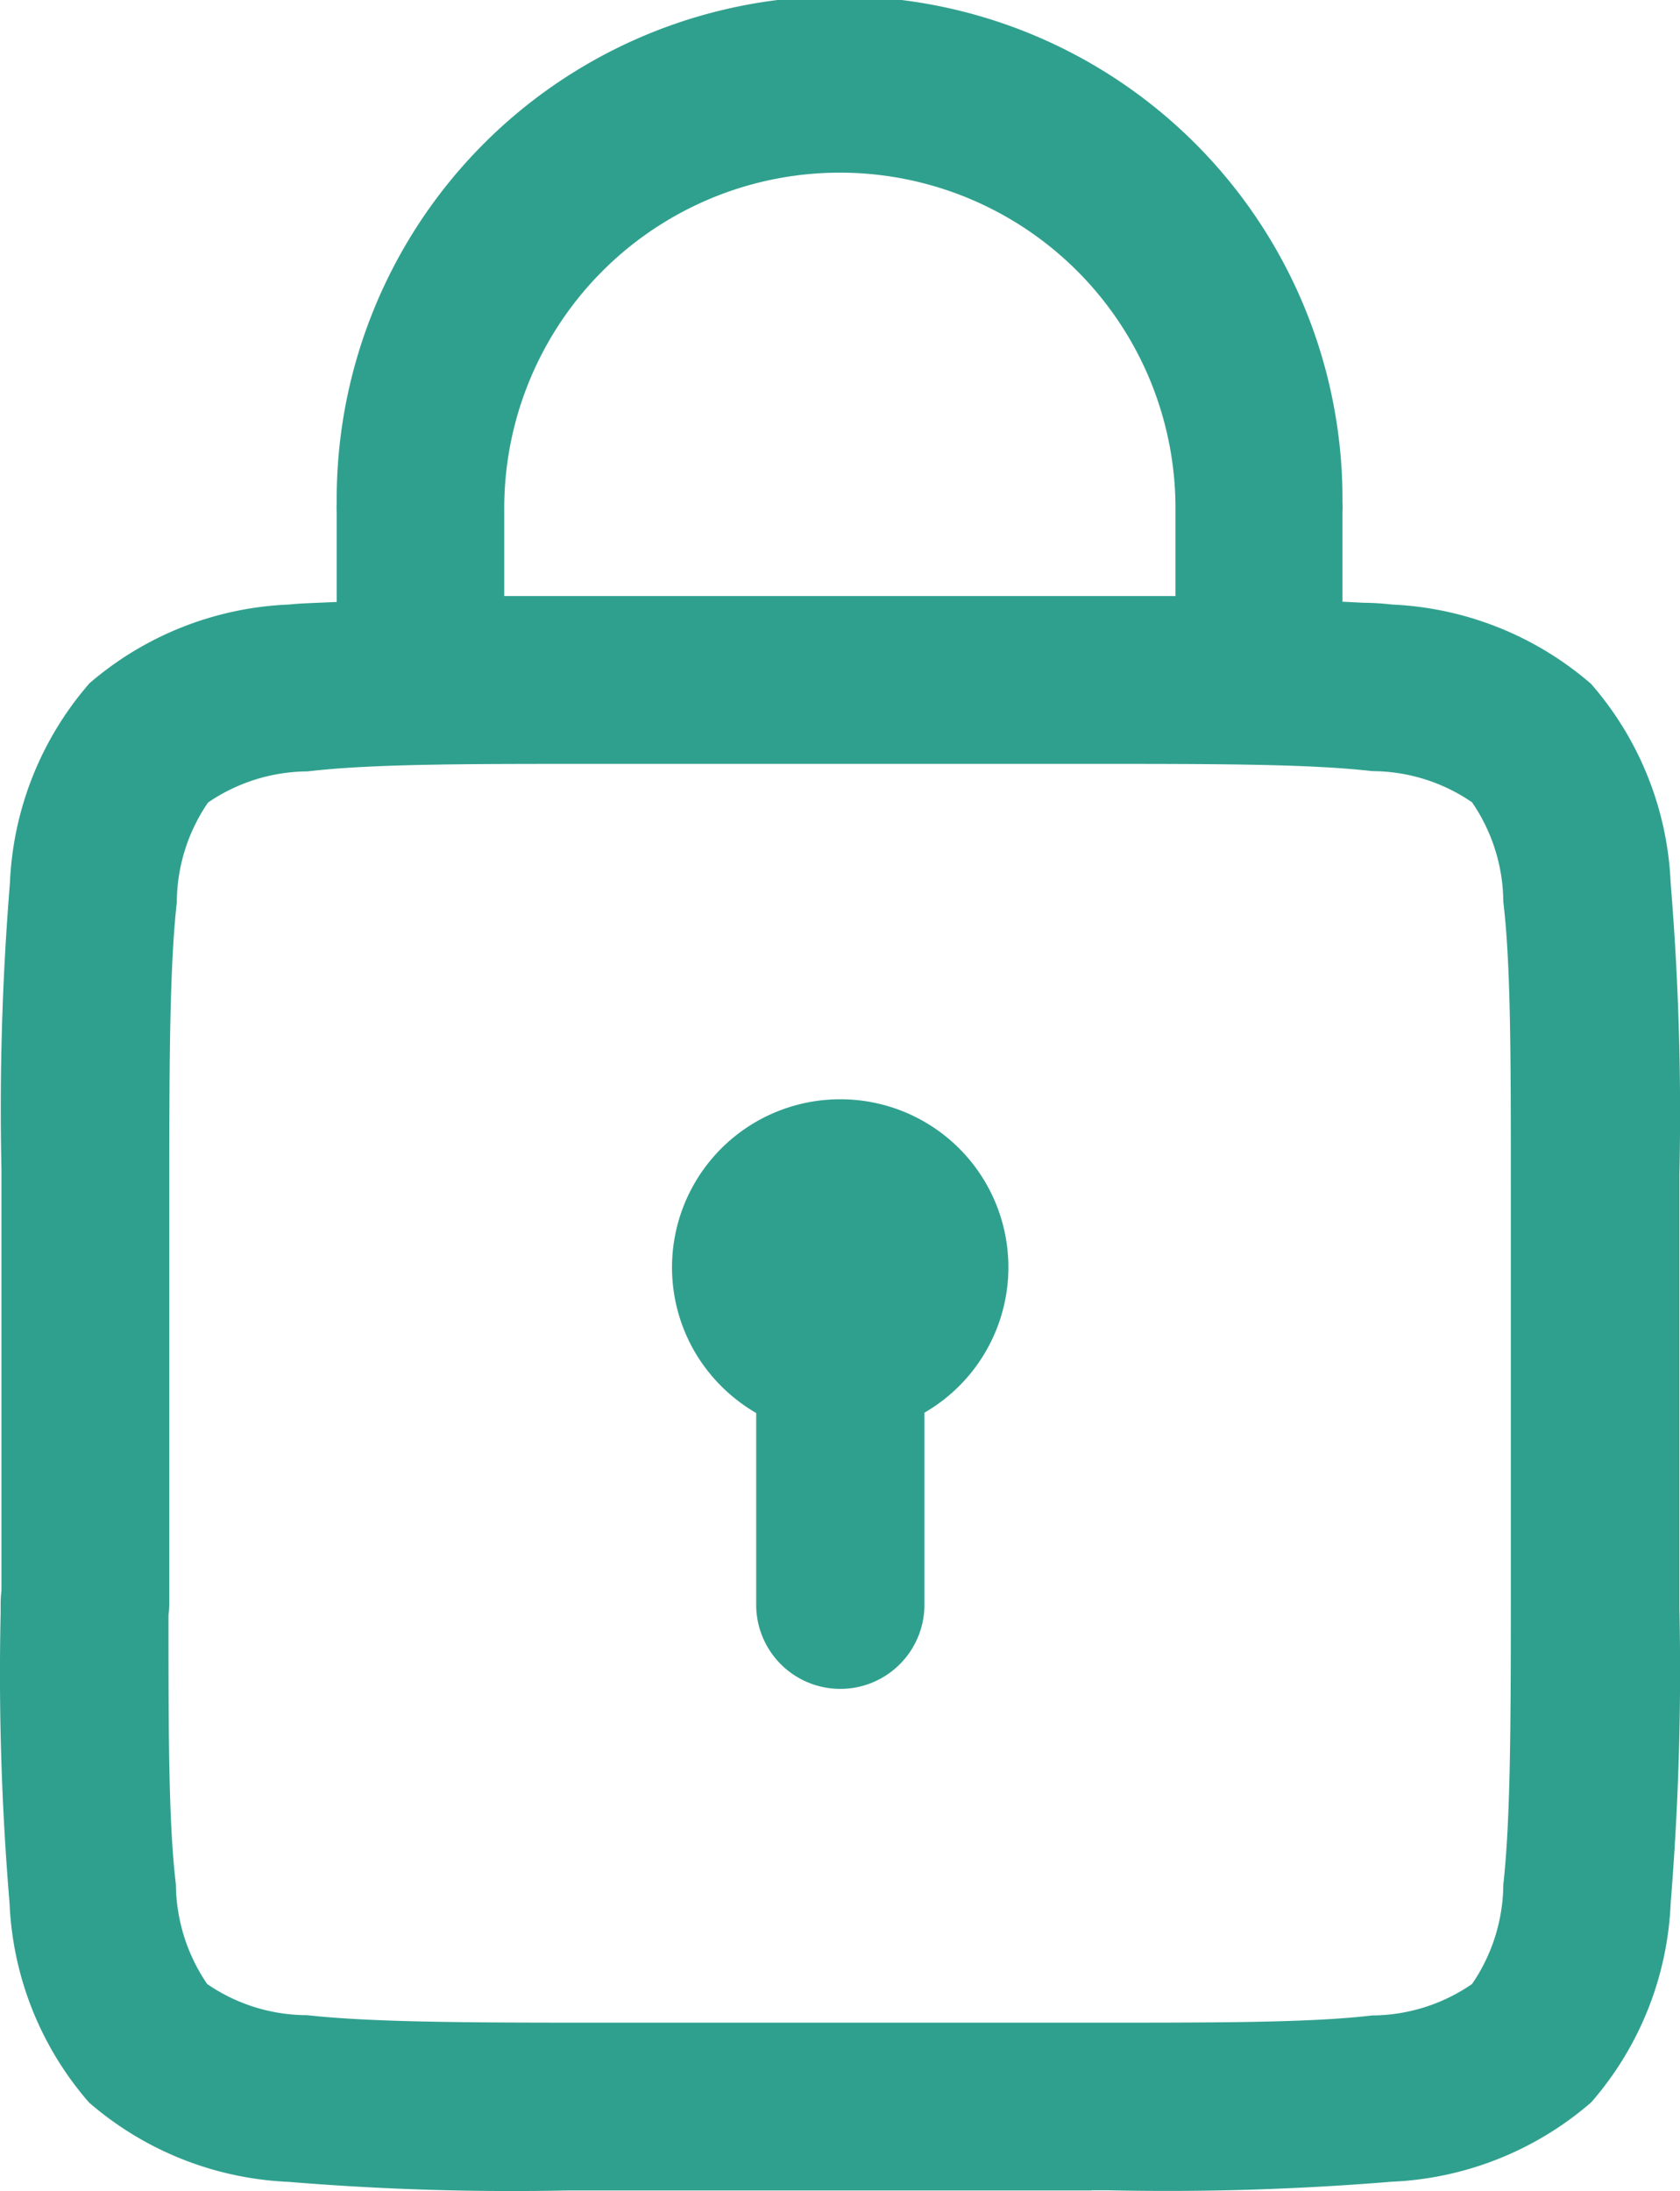 <svg xmlns="http://www.w3.org/2000/svg" viewBox="0 0 566.14 738.26"><defs><style>.cls-1{fill:#30a08e;}</style></defs><g id="Layer_2" data-name="Layer 2"><g id="Layer_1-2" data-name="Layer 1"><g id="Group"><path id="Shape" class="cls-1" d="M367.8,738.06H191.64a917,917,0,0,1-94.5-2.9A109.75,109.75,0,0,1,30,708.43,109.18,109.18,0,0,1,3.22,641.25a927.15,927.15,0,0,1-3-97.9v-3.21a38.07,38.07,0,0,1,.27-4.26v-142a937.25,937.25,0,0,1,2.85-96.27,109.41,109.41,0,0,1,26.83-67.4A109.76,109.76,0,0,1,97.5,203.69c2.94-.32,6.42-.45,9.77-.59l6.2-.27V172.48a17,17,0,0,1,0-2.85,169.47,169.47,0,1,1,338.93-.32,27.94,27.94,0,0,1,0,3.17v30.26l7,.36a88.48,88.48,0,0,1,9.59.59,109.85,109.85,0,0,1,67.18,26.74A109.08,109.08,0,0,1,563,297.65a940,940,0,0,1,2.94,97.86V542A966.81,966.81,0,0,1,563,641.2a109,109,0,0,1-26.79,67.18A109.73,109.73,0,0,1,469,735.12,923.38,923.38,0,0,1,373,738H367.8Zm-168-480.67h-1.4c-42,0-73.47,0-94.74,2.53a59.86,59.86,0,0,0-33.56,10.5A59.81,59.81,0,0,0,59.59,304c-2.36,20.9-2.54,52.43-2.54,94.73V540.14a26.53,26.53,0,0,1-.27,4c0,38.86,0,70.26,2.49,90.75a60.48,60.48,0,0,0,10.54,33.61A59.54,59.54,0,0,0,103.42,679c21.31,2.35,52.71,2.53,94.69,2.53H367.76c43.79,0,74.06,0,94.68-2.44a59.76,59.76,0,0,0,33.62-10.59,60,60,0,0,0,10.54-33.57c2.35-20.85,2.53-52.34,2.53-94.55V398.9c0-42.39,0-74-2.53-95a60,60,0,0,0-10.54-33.57,59.72,59.72,0,0,0-33.62-10.5c-21.12-2.44-52.79-2.44-94.64-2.44h-168Zm-1.45-56.55H396.12v-28.5a113.1,113.1,0,1,0-226.19,0v28.5h28.45Z"/><path id="Path" class="cls-1" d="M283.07,370.4a56.64,56.64,0,0,0-49,85,57.36,57.36,0,0,0,20.76,20.72v64.06a28.35,28.35,0,1,0,56.69,0V476A56.59,56.59,0,0,0,283.07,370.4Z"/></g></g></g></svg>